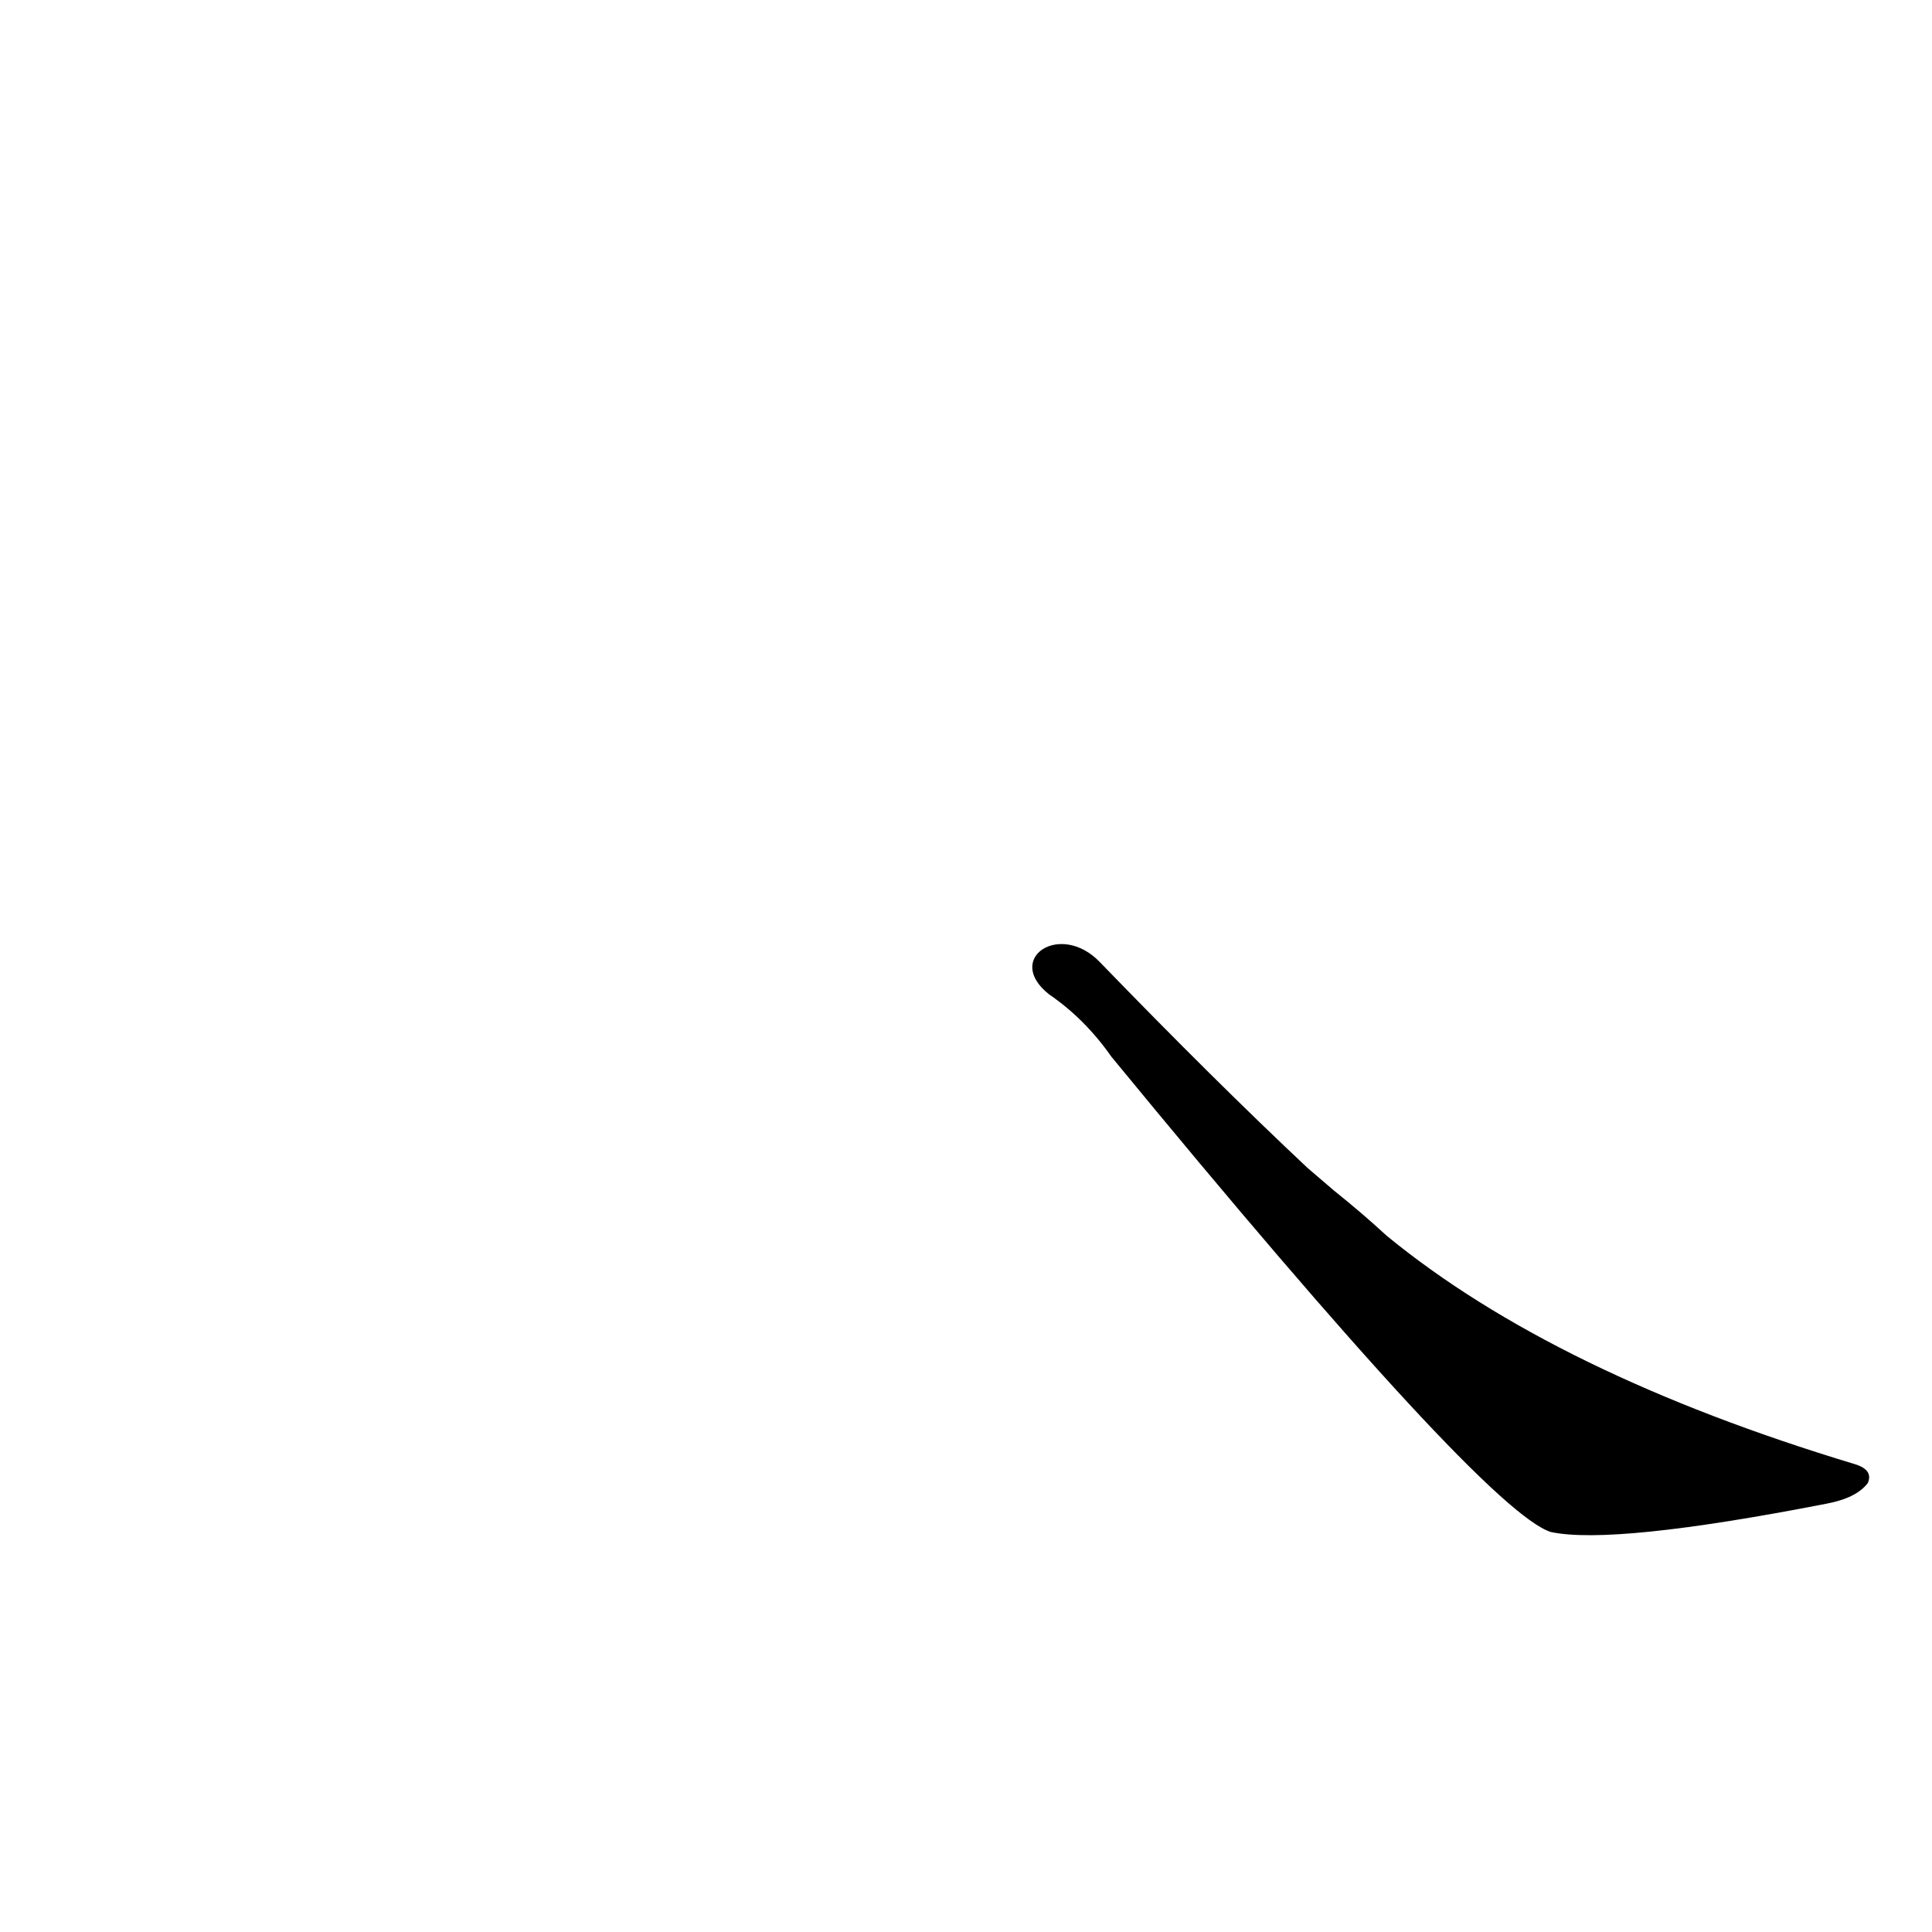 <?xml version='1.0' encoding='utf-8'?>
<svg xmlns="http://www.w3.org/2000/svg" version="1.1" viewBox="0 0 1024 1024"><g transform="scale(1, -1) translate(0, -900)"><path d="M 693 281 Q 644 327 583 390 C 562 412 532 392 556 373 Q 575 360 589 340 Q 787 99 822 88 Q 855 81 968 103 Q 984 106 990 114 Q 993 121 983 124 Q 824 172 735 245 Q 722 257 707 269 L 693 281 Z" fill="black" /></g></svg>